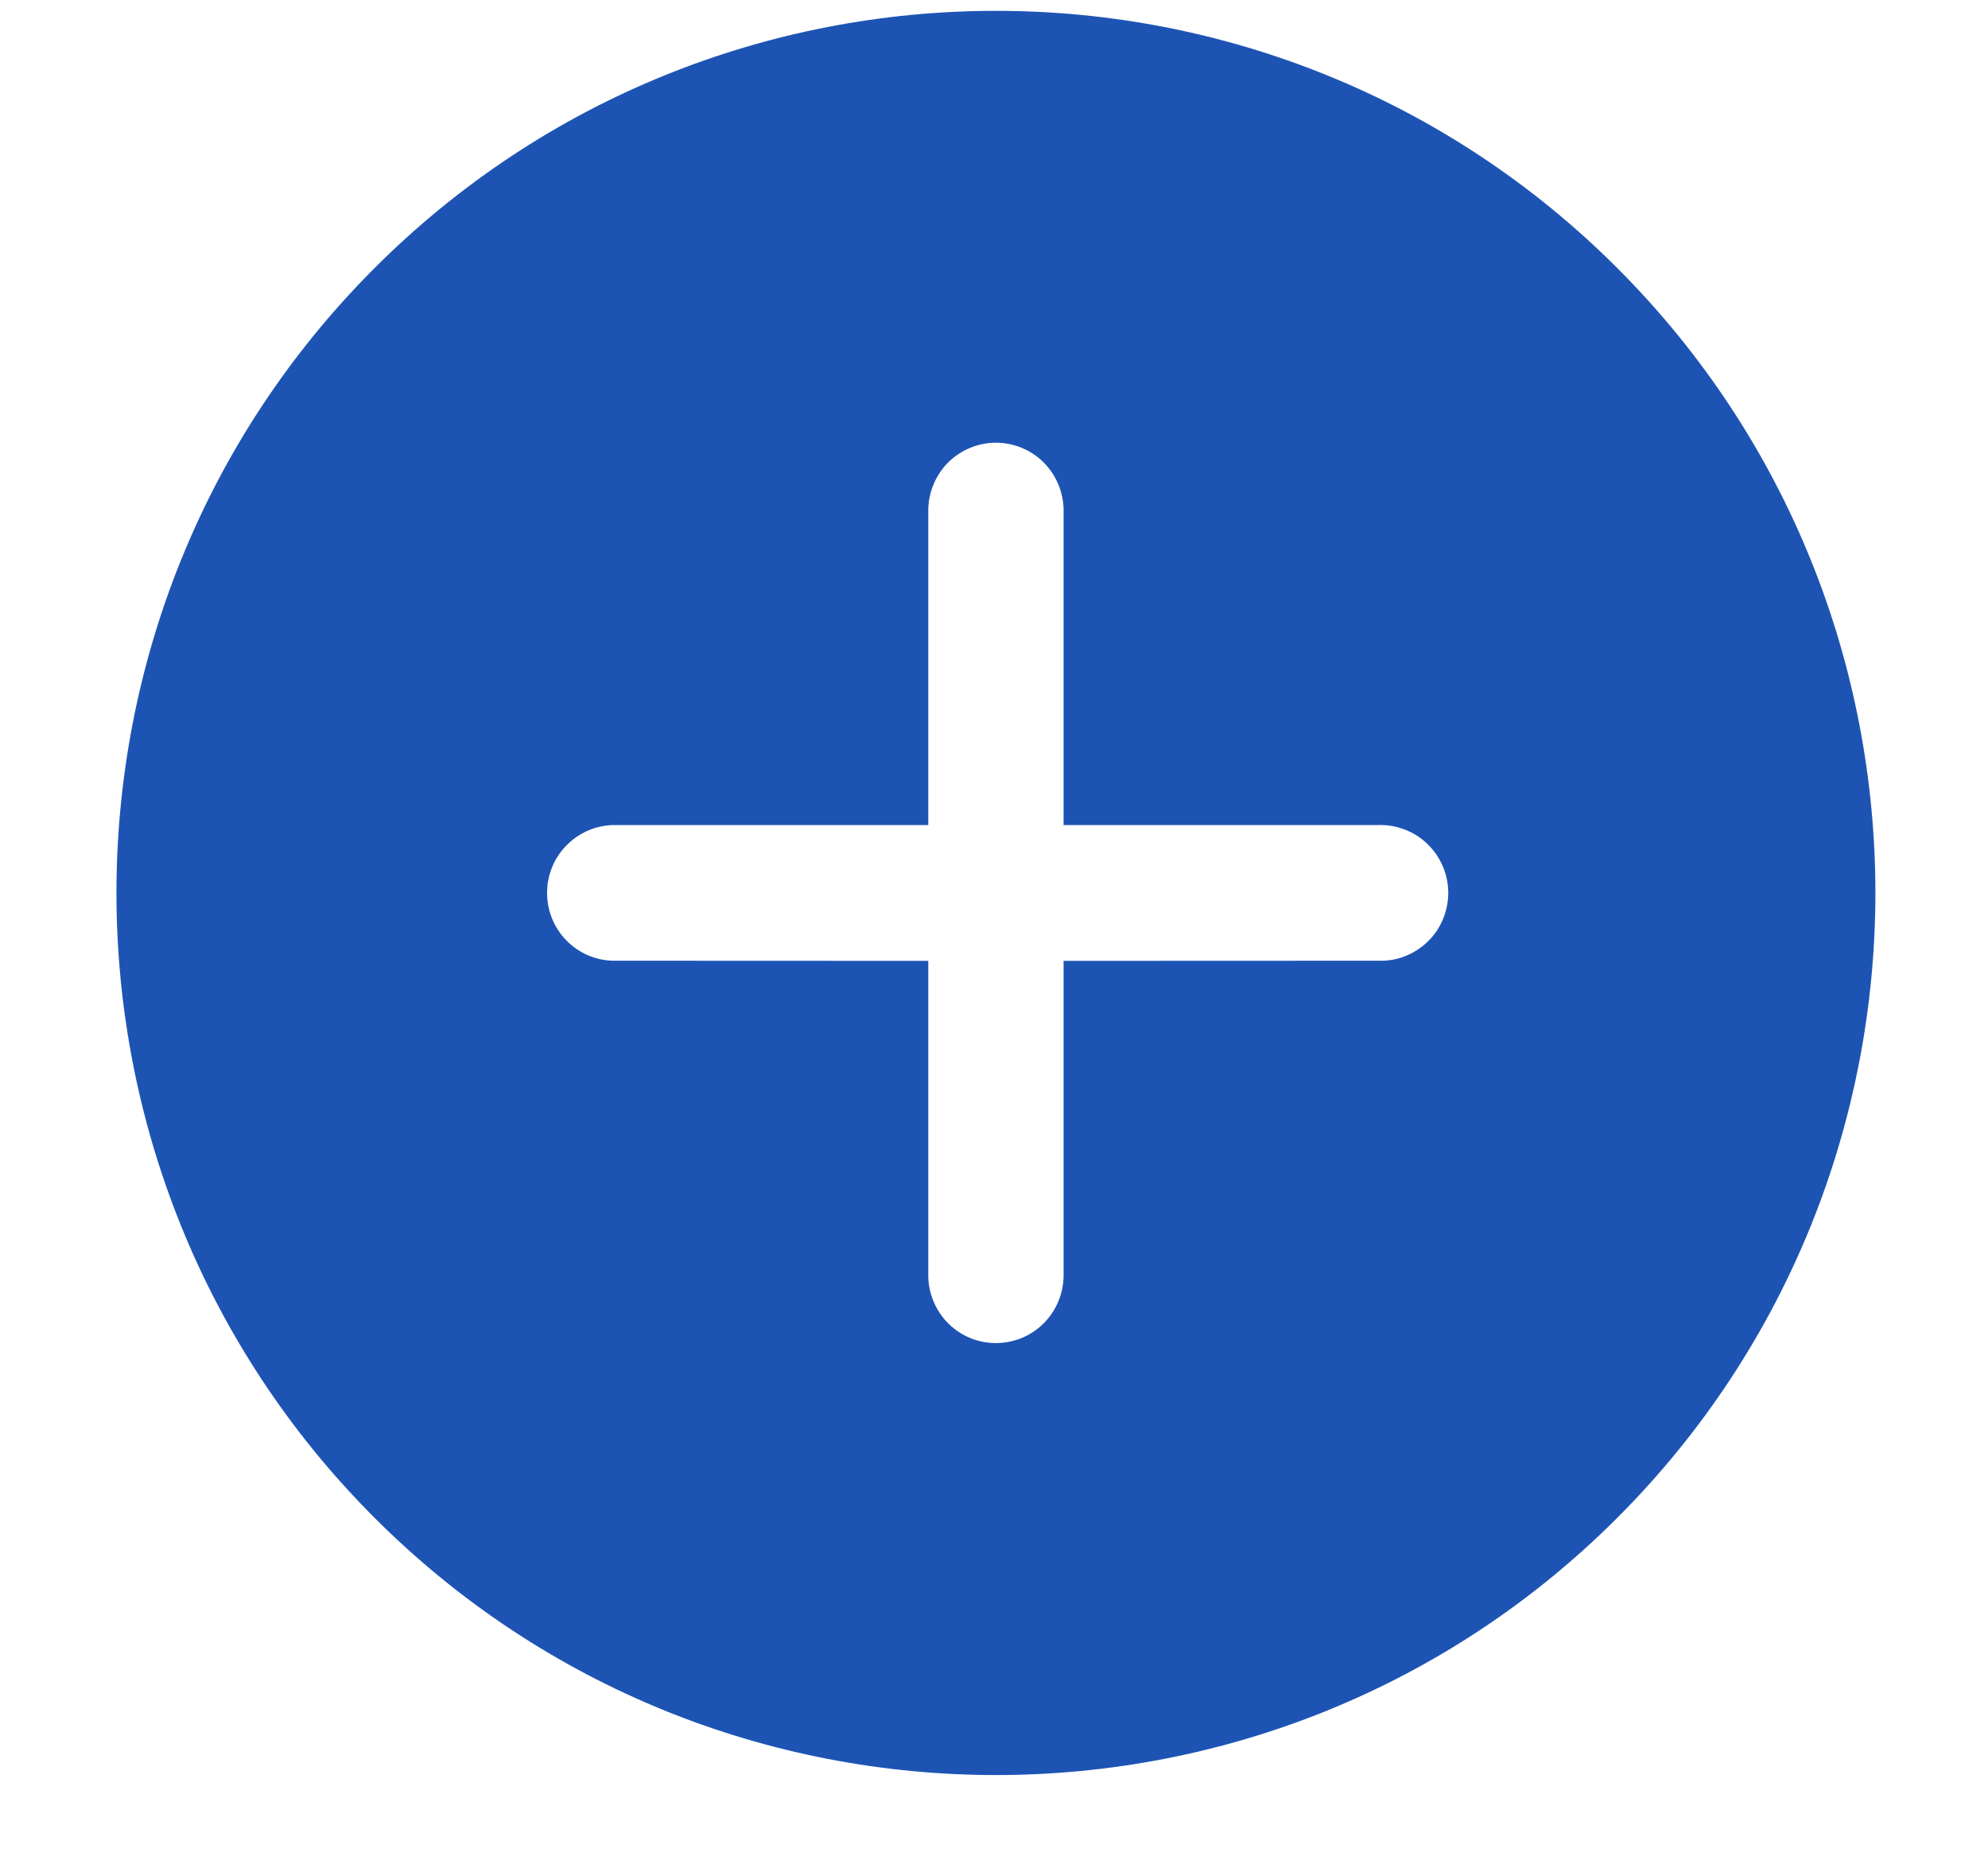 <svg width="16" height="15" viewBox="0 0 16 15" fill="none" xmlns="http://www.w3.org/2000/svg">
<path d="M3.008 2.164C0.247 4.933 0.247 9.439 3.008 12.209C5.769 14.978 10.262 14.978 13.023 12.209C15.784 9.439 15.784 4.933 13.023 2.164C10.262 -0.605 5.769 -0.605 3.008 2.164ZM11.097 6.64C11.17 6.638 11.242 6.651 11.31 6.678C11.378 6.704 11.439 6.744 11.491 6.795C11.543 6.846 11.585 6.907 11.613 6.974C11.641 7.041 11.656 7.113 11.656 7.186C11.656 7.259 11.641 7.331 11.613 7.399C11.585 7.466 11.543 7.527 11.491 7.578C11.439 7.628 11.378 7.668 11.31 7.695C11.242 7.722 11.17 7.734 11.097 7.732L8.56 7.733L8.56 10.277C8.556 10.419 8.497 10.555 8.396 10.654C8.294 10.754 8.158 10.809 8.015 10.809C7.873 10.809 7.737 10.754 7.635 10.654C7.534 10.555 7.475 10.419 7.471 10.277L7.471 7.733L4.934 7.732C4.792 7.729 4.657 7.67 4.558 7.568C4.458 7.466 4.403 7.329 4.403 7.186C4.403 7.044 4.458 6.907 4.558 6.805C4.657 6.703 4.792 6.644 4.934 6.64L7.471 6.64L7.471 4.096C7.475 3.953 7.534 3.818 7.635 3.718C7.737 3.619 7.873 3.563 8.015 3.563C8.158 3.563 8.294 3.619 8.396 3.718C8.497 3.818 8.556 3.953 8.56 4.096L8.56 6.64L11.097 6.64Z" fill="#1D54B4"/>
</svg>
